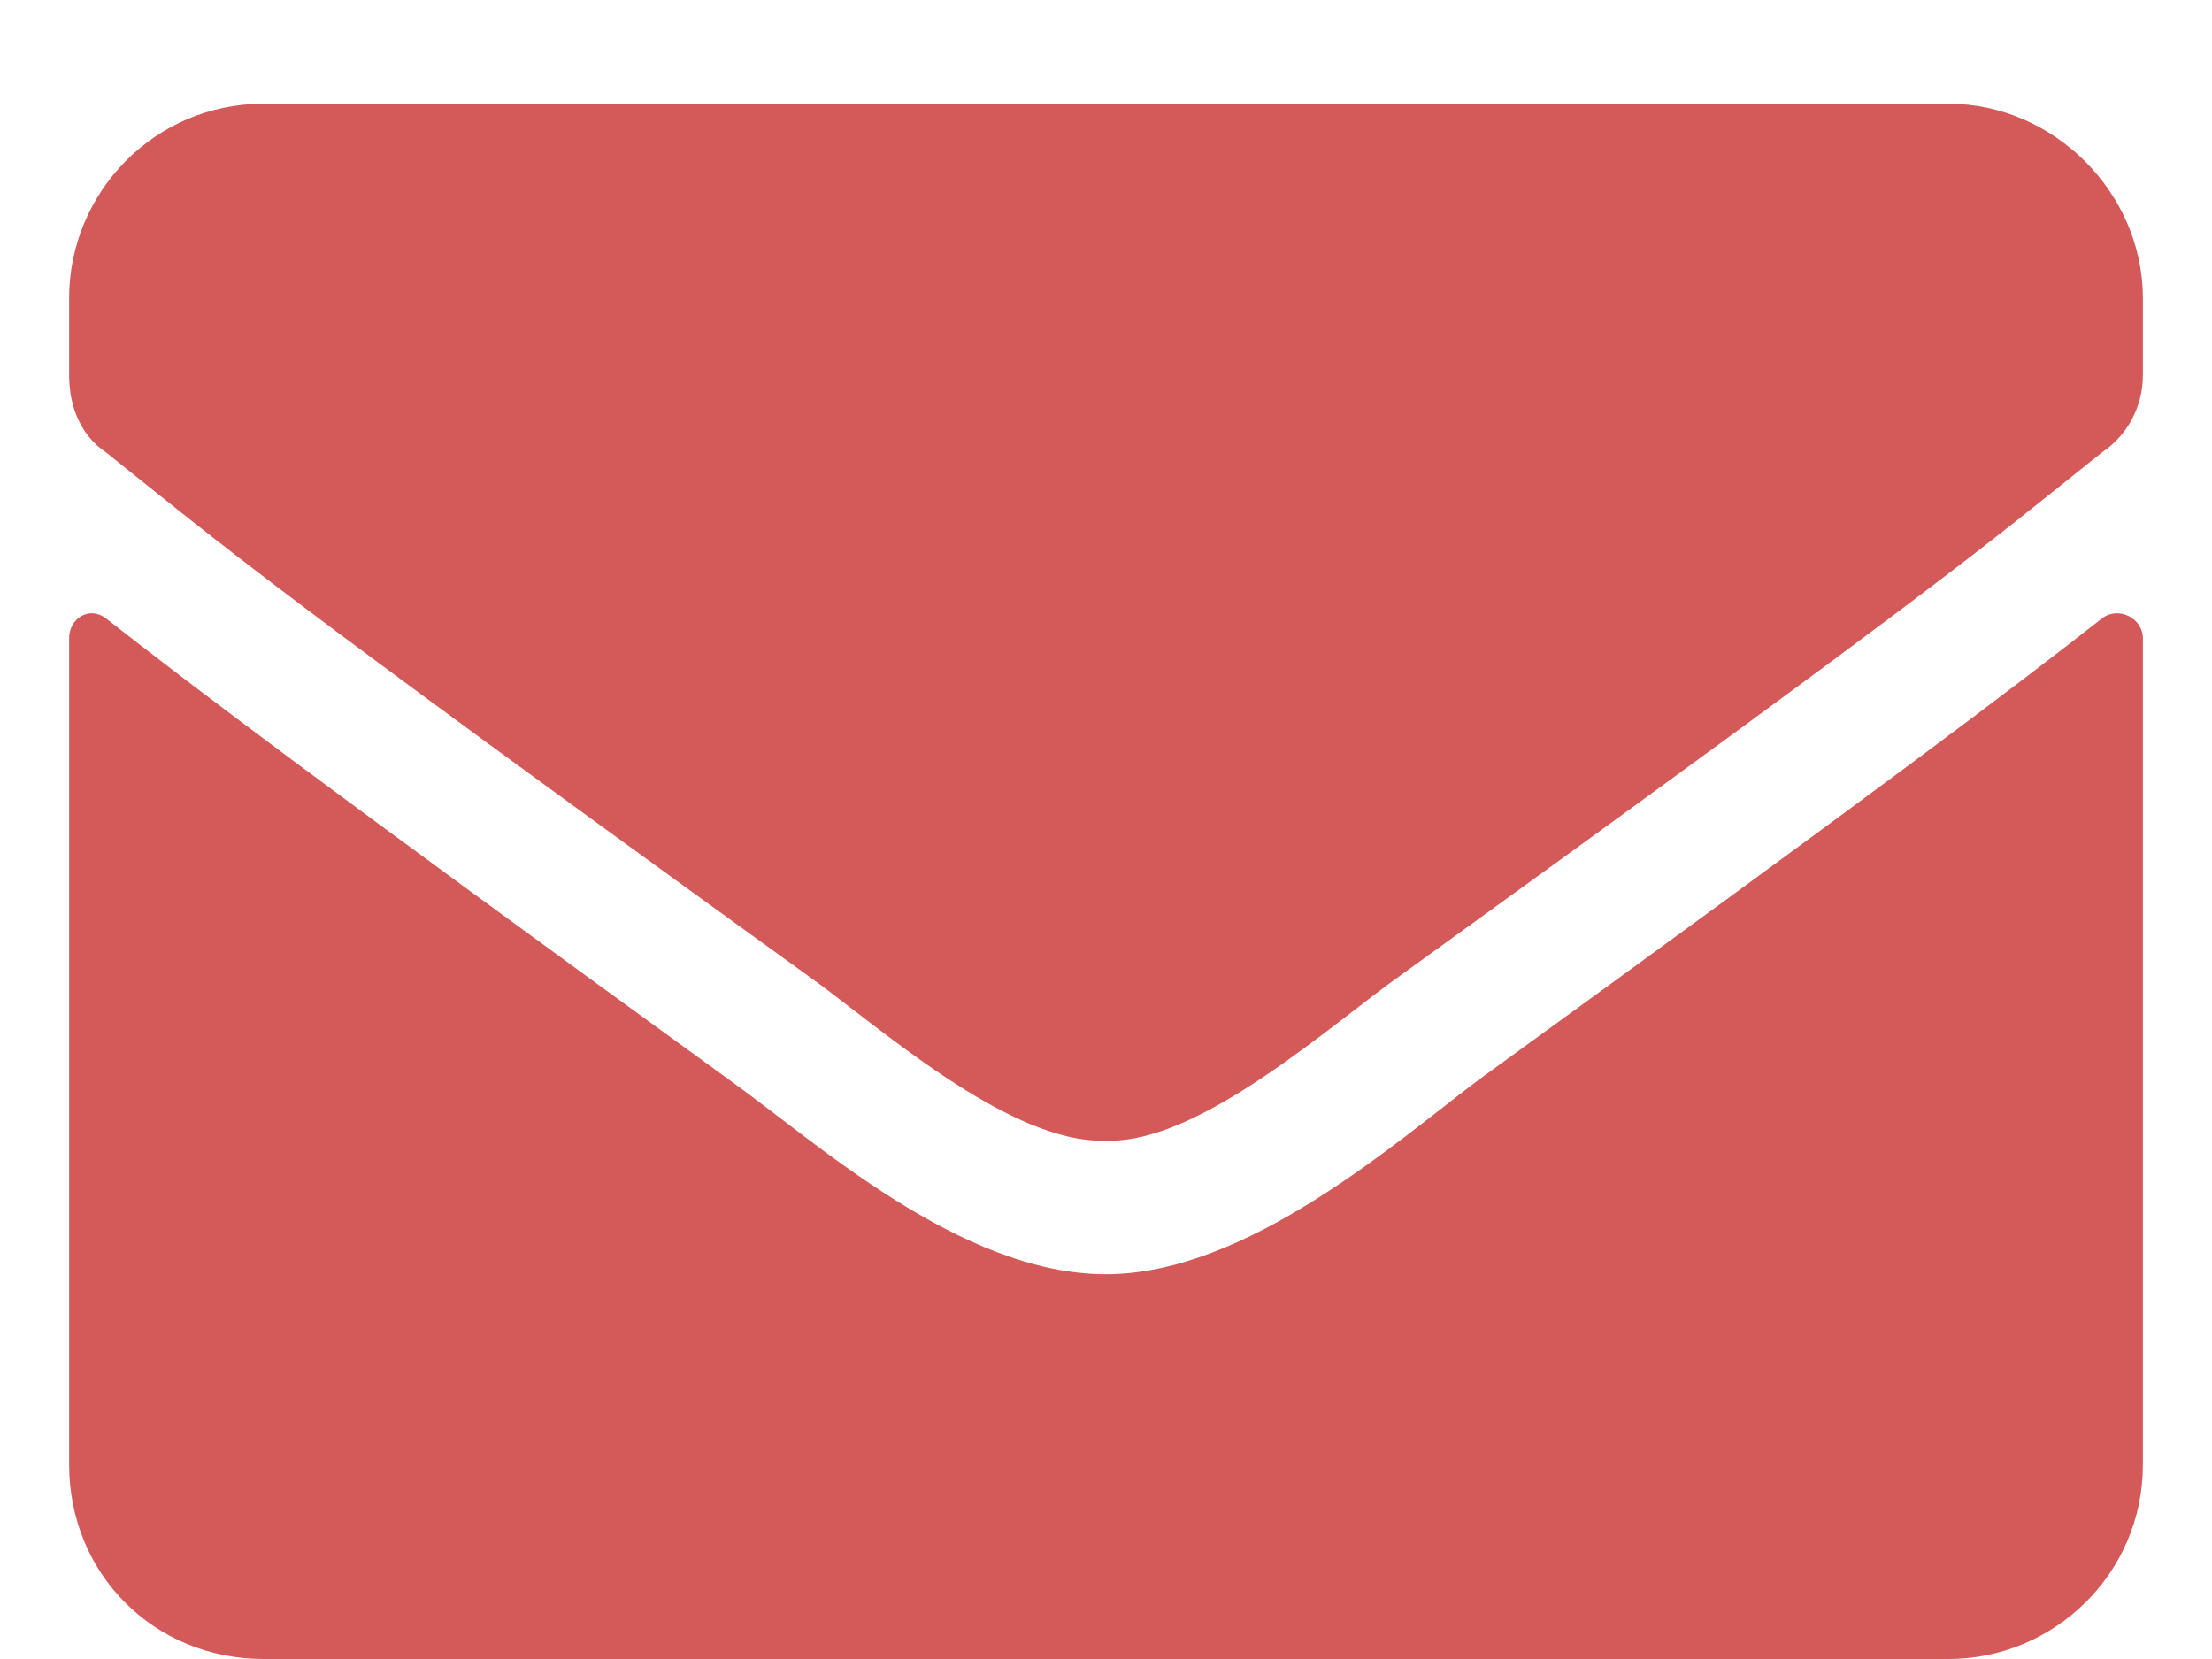 <svg width="16" height="12" viewBox="0 0 16 12" fill="none" xmlns="http://www.w3.org/2000/svg">
<path d="M15.207 4.471C14.533 4.998 13.684 5.643 10.695 7.811C10.109 8.25 9.025 9.217 8 9.217C6.945 9.217 5.891 8.25 5.275 7.811C2.287 5.643 1.438 4.998 0.764 4.471C0.646 4.383 0.5 4.471 0.5 4.617V10.594C0.5 11.385 1.115 12 1.906 12H14.094C14.855 12 15.5 11.385 15.5 10.594V4.617C15.5 4.471 15.324 4.383 15.207 4.471ZM8 8.25C8.674 8.279 9.641 7.4 10.139 7.049C14.035 4.236 14.328 3.973 15.207 3.27C15.383 3.152 15.5 2.947 15.5 2.713V2.156C15.5 1.395 14.855 0.75 14.094 0.75H1.906C1.115 0.75 0.5 1.395 0.5 2.156V2.713C0.5 2.947 0.588 3.152 0.764 3.27C1.643 3.973 1.936 4.236 5.832 7.049C6.33 7.4 7.297 8.279 8 8.25Z" fill="#D45A5A"/>
</svg>
